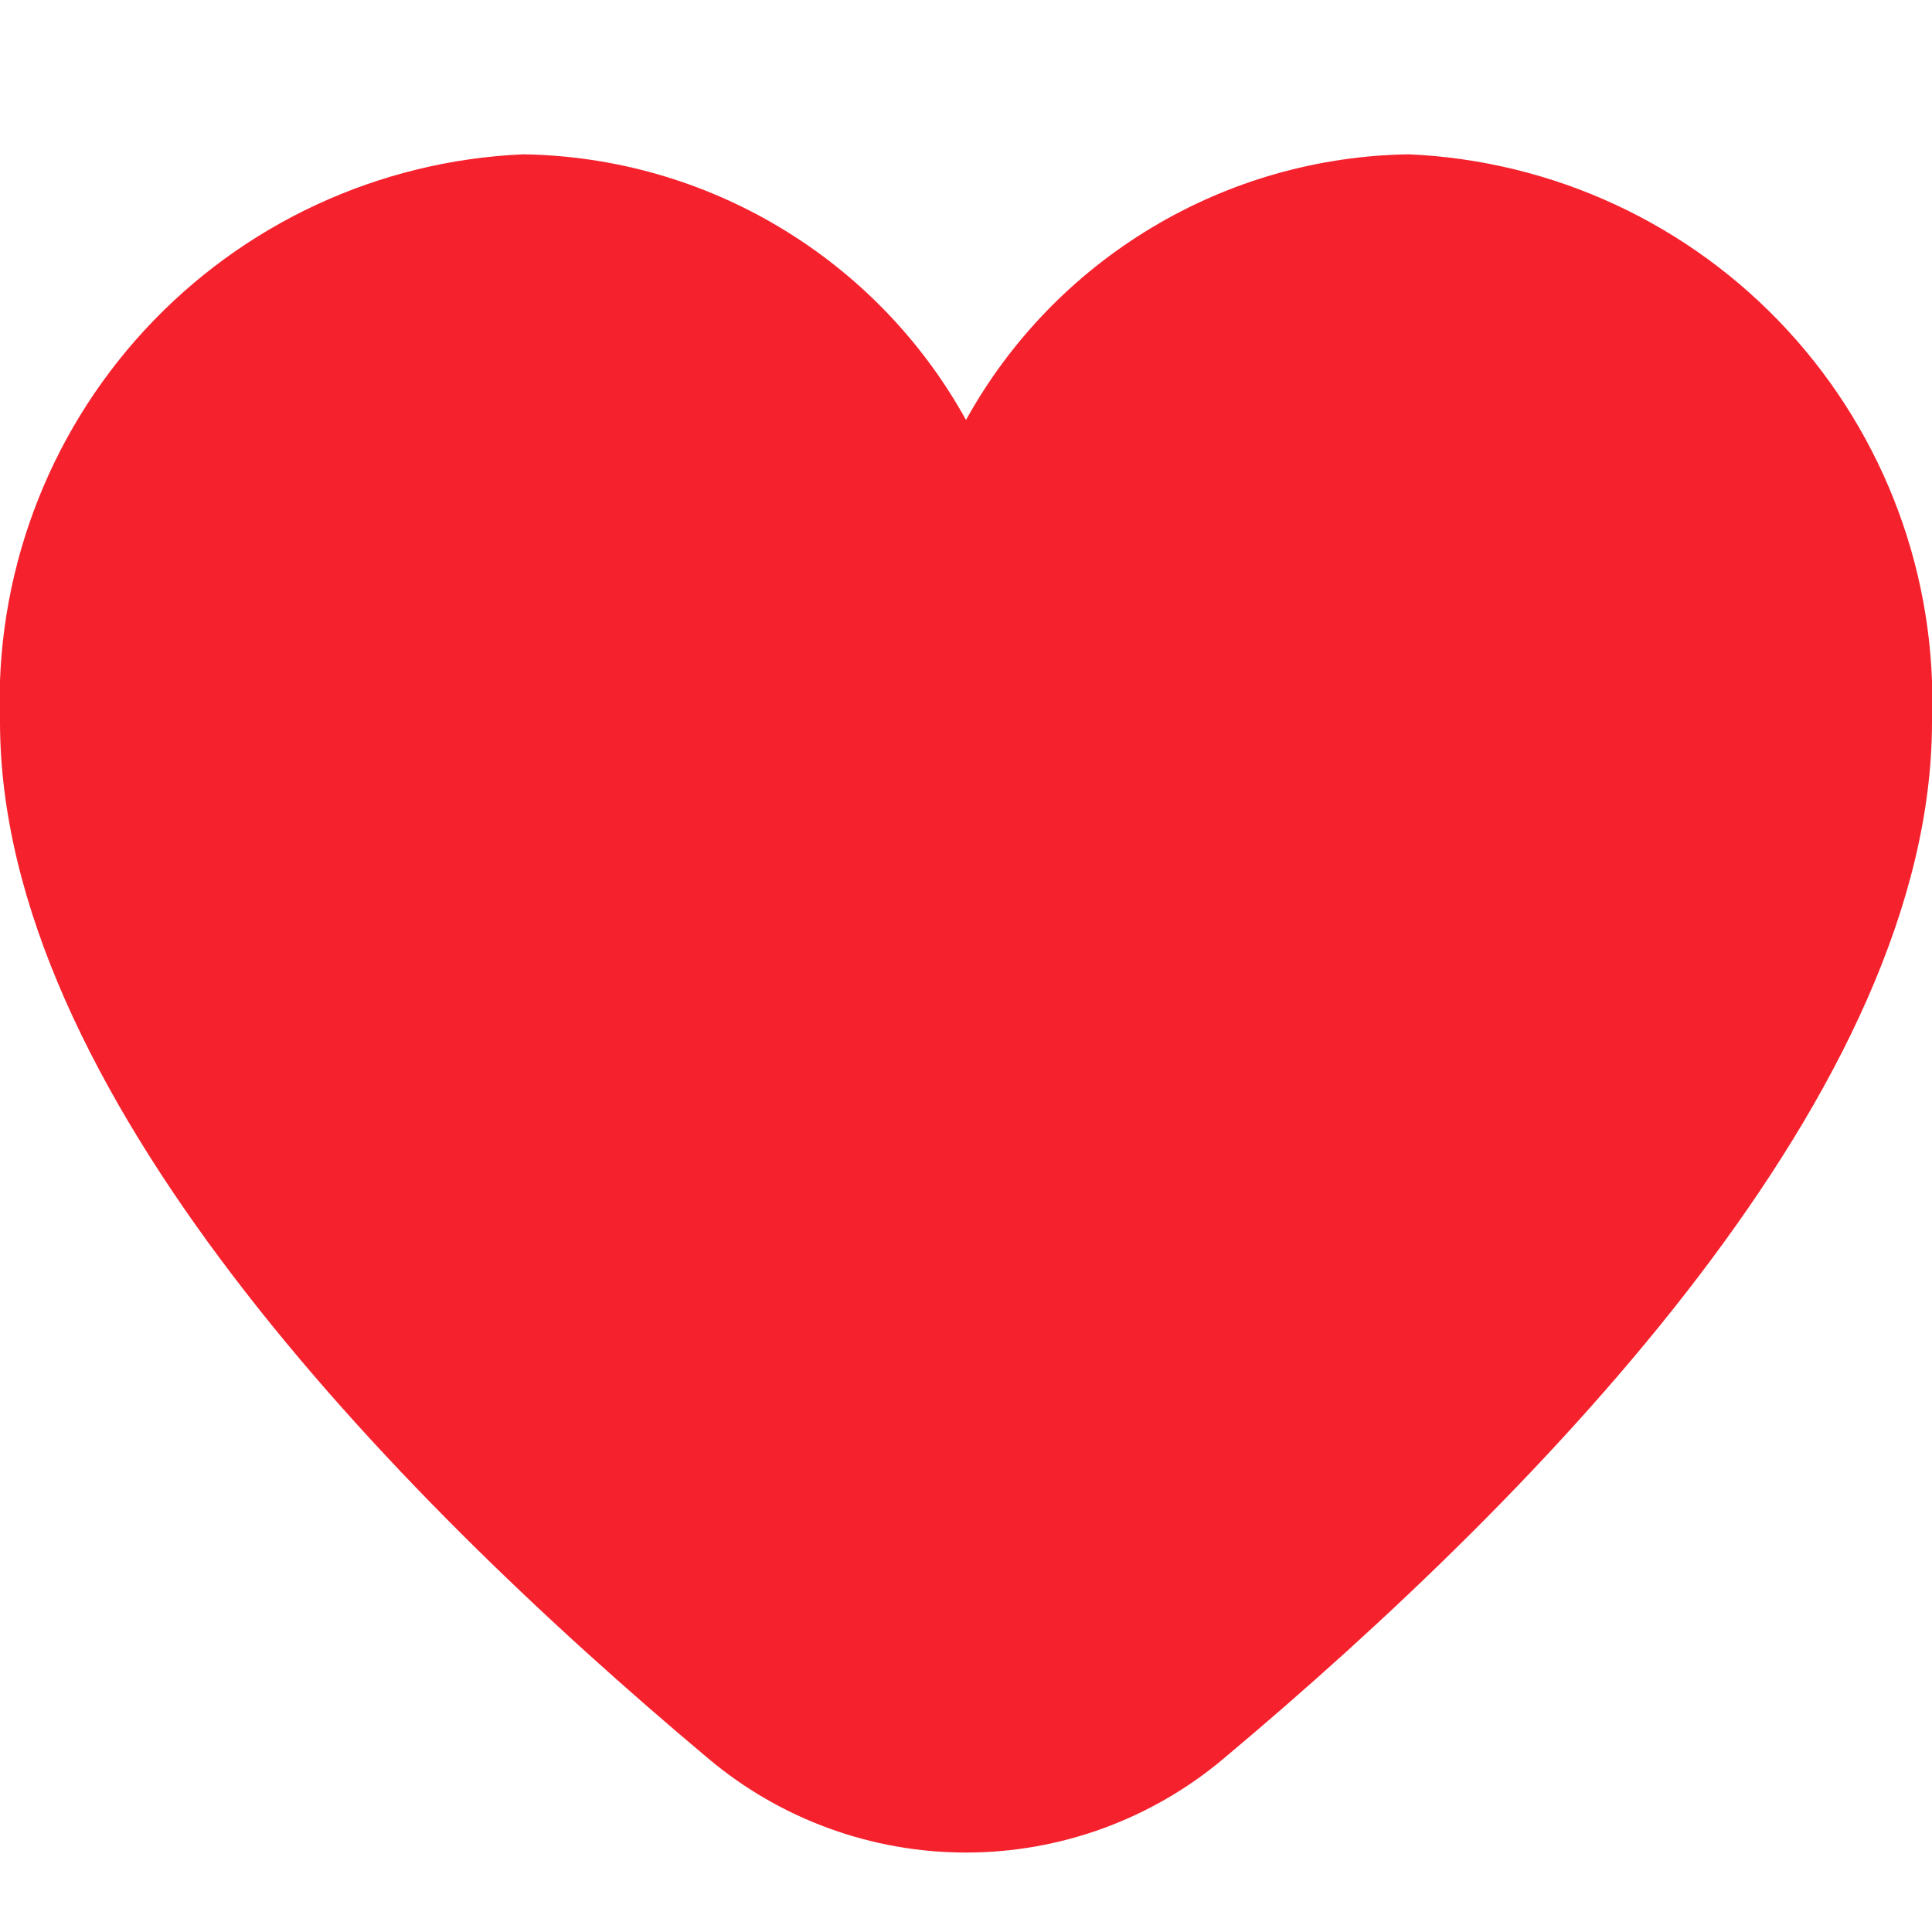 <svg width="24" height="24" viewBox="0 0 24 24" fill="none" xmlns="http://www.w3.org/2000/svg">
<g clip-path="url(#clip0_8_15731)">
<path d="M14.307 2.828C15.272 2.248 16.374 1.934 17.5 1.917C19.295 1.995 20.986 2.78 22.204 4.101C23.422 5.422 24.068 7.171 24 8.967C24 13.514 19.214 18.48 15.2 21.846C14.304 22.6 13.171 23.013 12 23.013C10.829 23.013 9.696 22.6 8.8 21.846C4.786 18.48 -1.11917e-05 13.514 -1.11917e-05 8.967C-0.068 7.171 0.578 5.422 1.796 4.101C3.014 2.78 4.705 1.995 6.5 1.917C7.626 1.934 8.728 2.248 9.693 2.828C10.659 3.407 11.455 4.231 12 5.217C12.545 4.231 13.341 3.407 14.307 2.828Z" fill="#F5222D"/>
</g>
<defs>
<clipPath id="clip0_8_15731">
<rect width="24" height="24" fill="white"/>
</clipPath>
</defs>
</svg>
